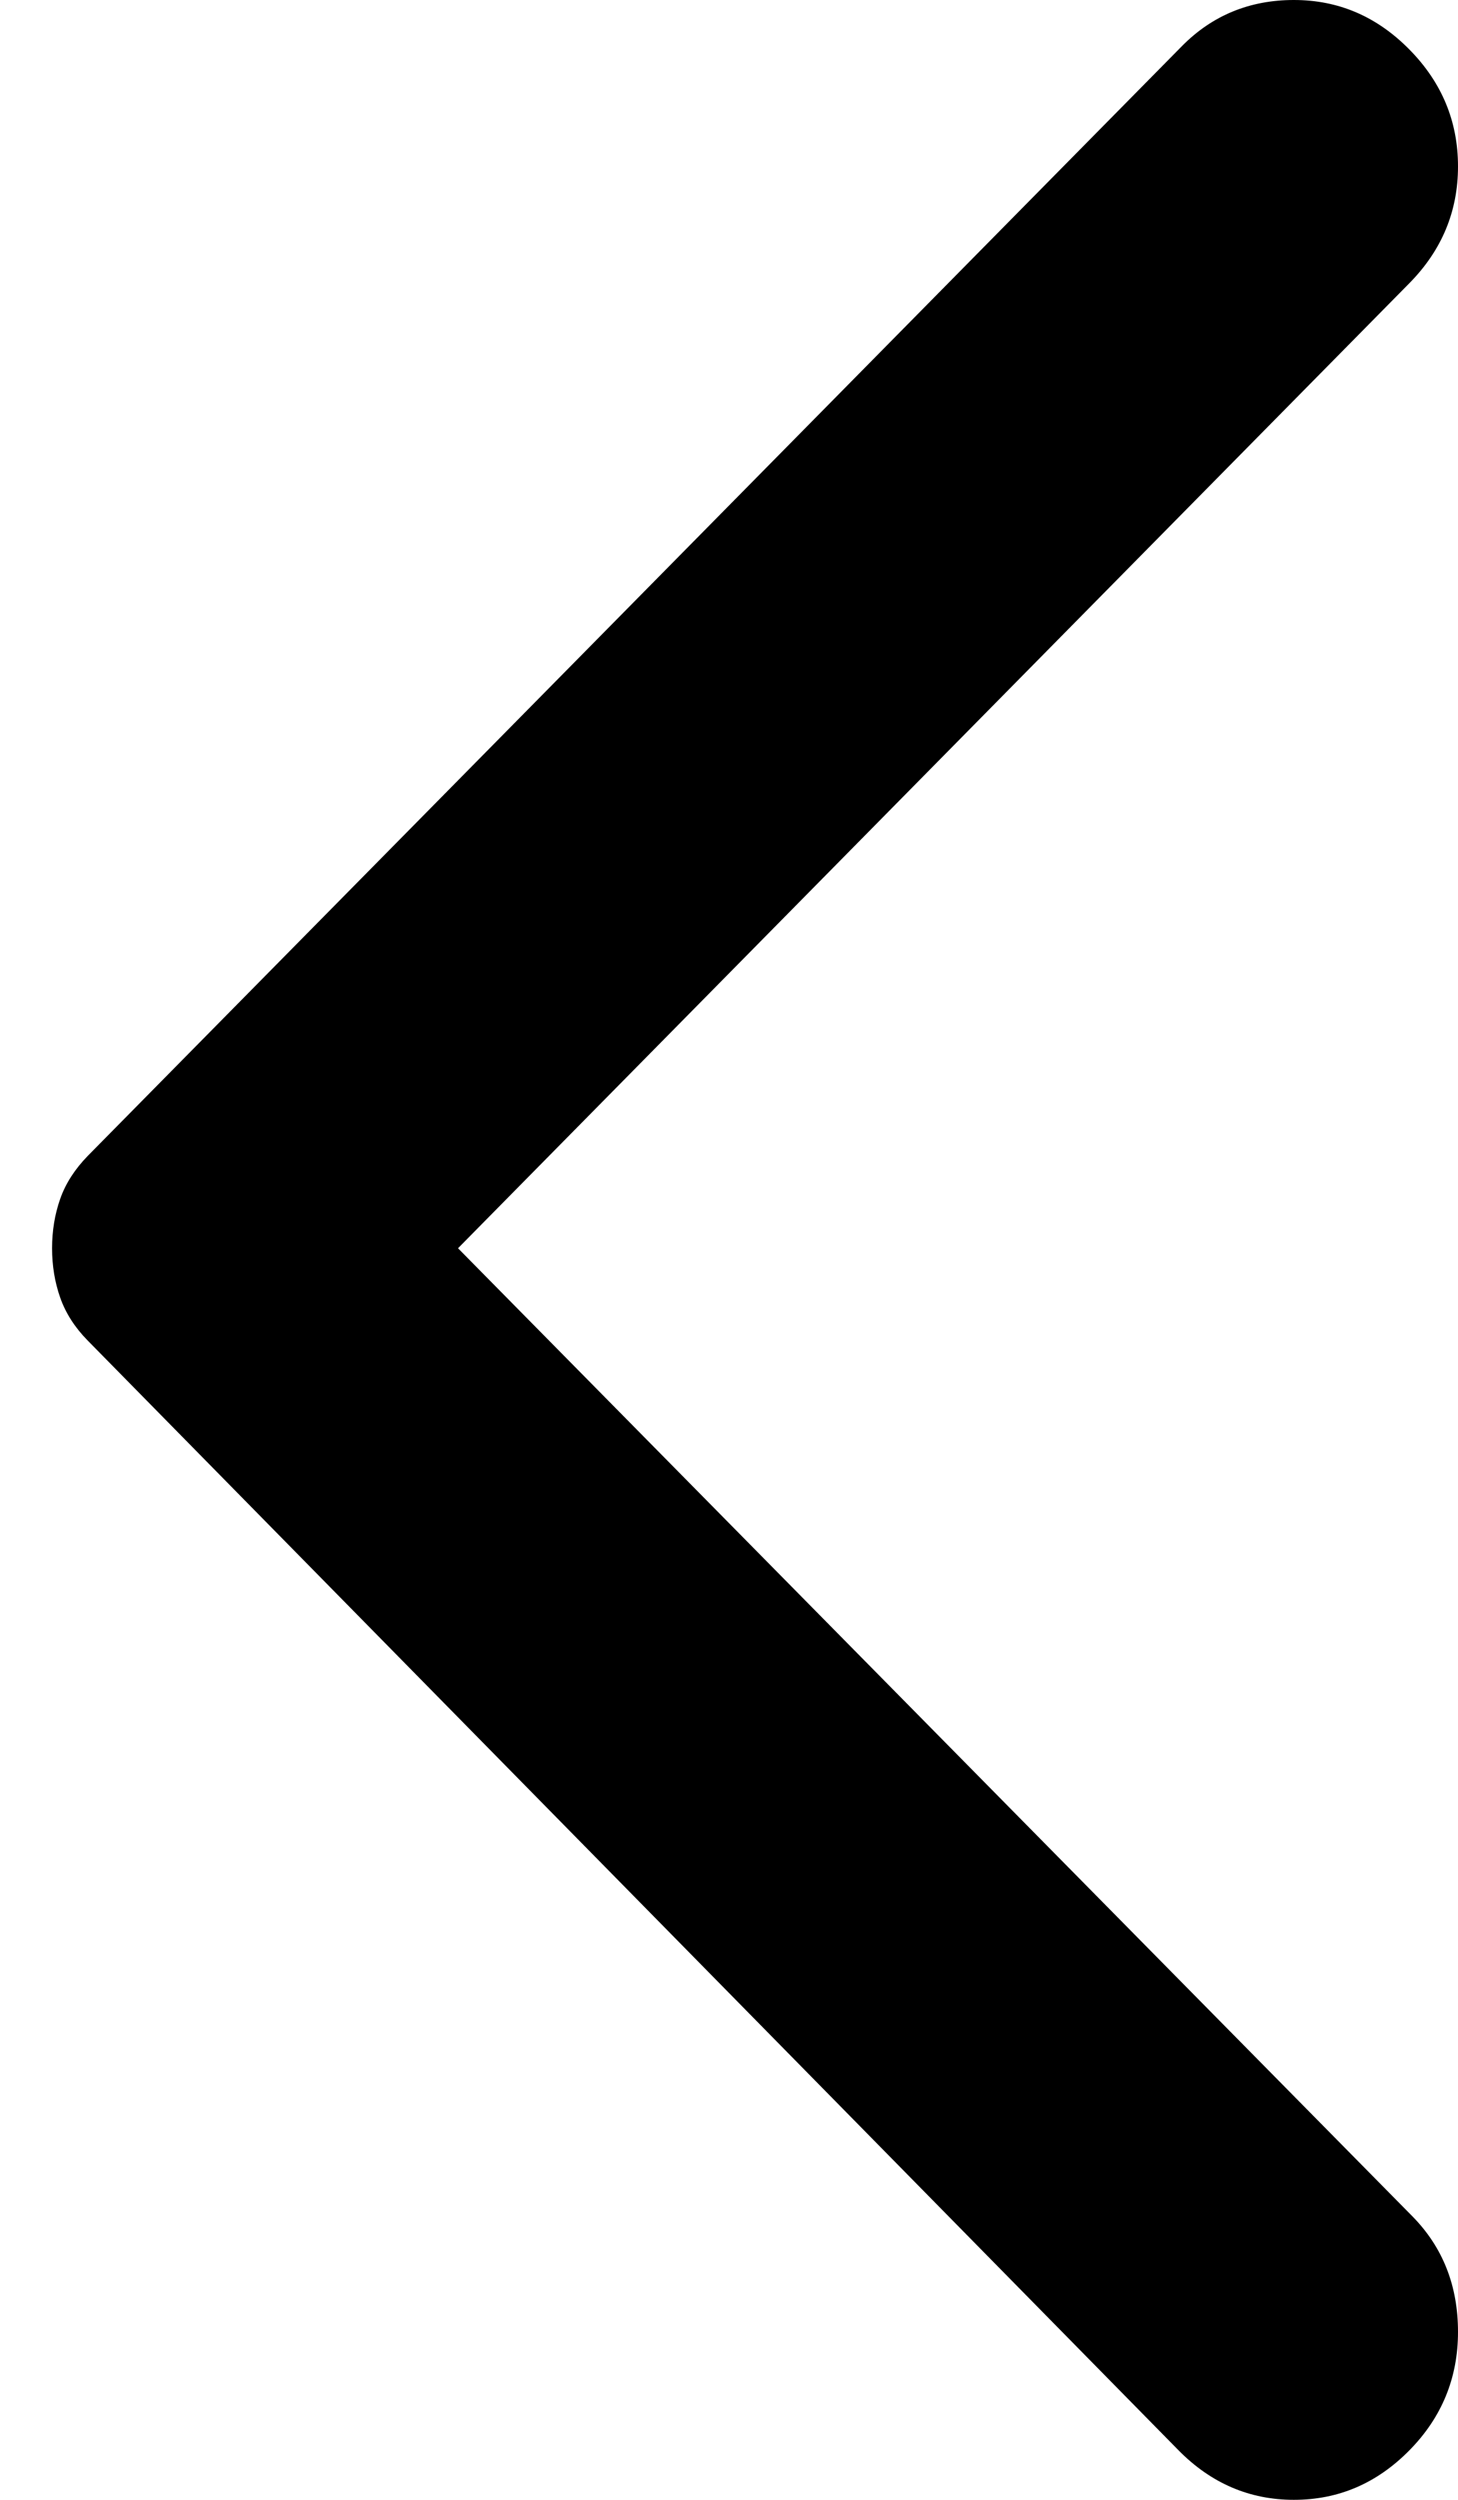 <svg width="7" height="12" viewBox="0 0 7 12" fill="currentColor" xmlns="http://www.w3.org/2000/svg">
<path d="M6.766 0.237C6.922 0.395 7 0.582 7 0.799C7 1.015 6.922 1.202 6.766 1.36L2.199 5.992L6.782 10.64C6.927 10.788 7 10.972 7 11.194C7 11.415 6.922 11.605 6.766 11.763C6.61 11.921 6.426 12 6.212 12C6 12 5.815 11.921 5.659 11.763L0.421 6.435C0.359 6.372 0.315 6.303 0.289 6.229C0.263 6.155 0.25 6.076 0.25 5.992C0.25 5.908 0.263 5.829 0.289 5.755C0.315 5.681 0.359 5.613 0.421 5.549L5.675 0.221C5.82 0.074 6 8.74571e-08 6.212 6.885e-08C6.426 5.02065e-08 6.61 0.079 6.766 0.237Z" fill="currentColor"/>
</svg>
